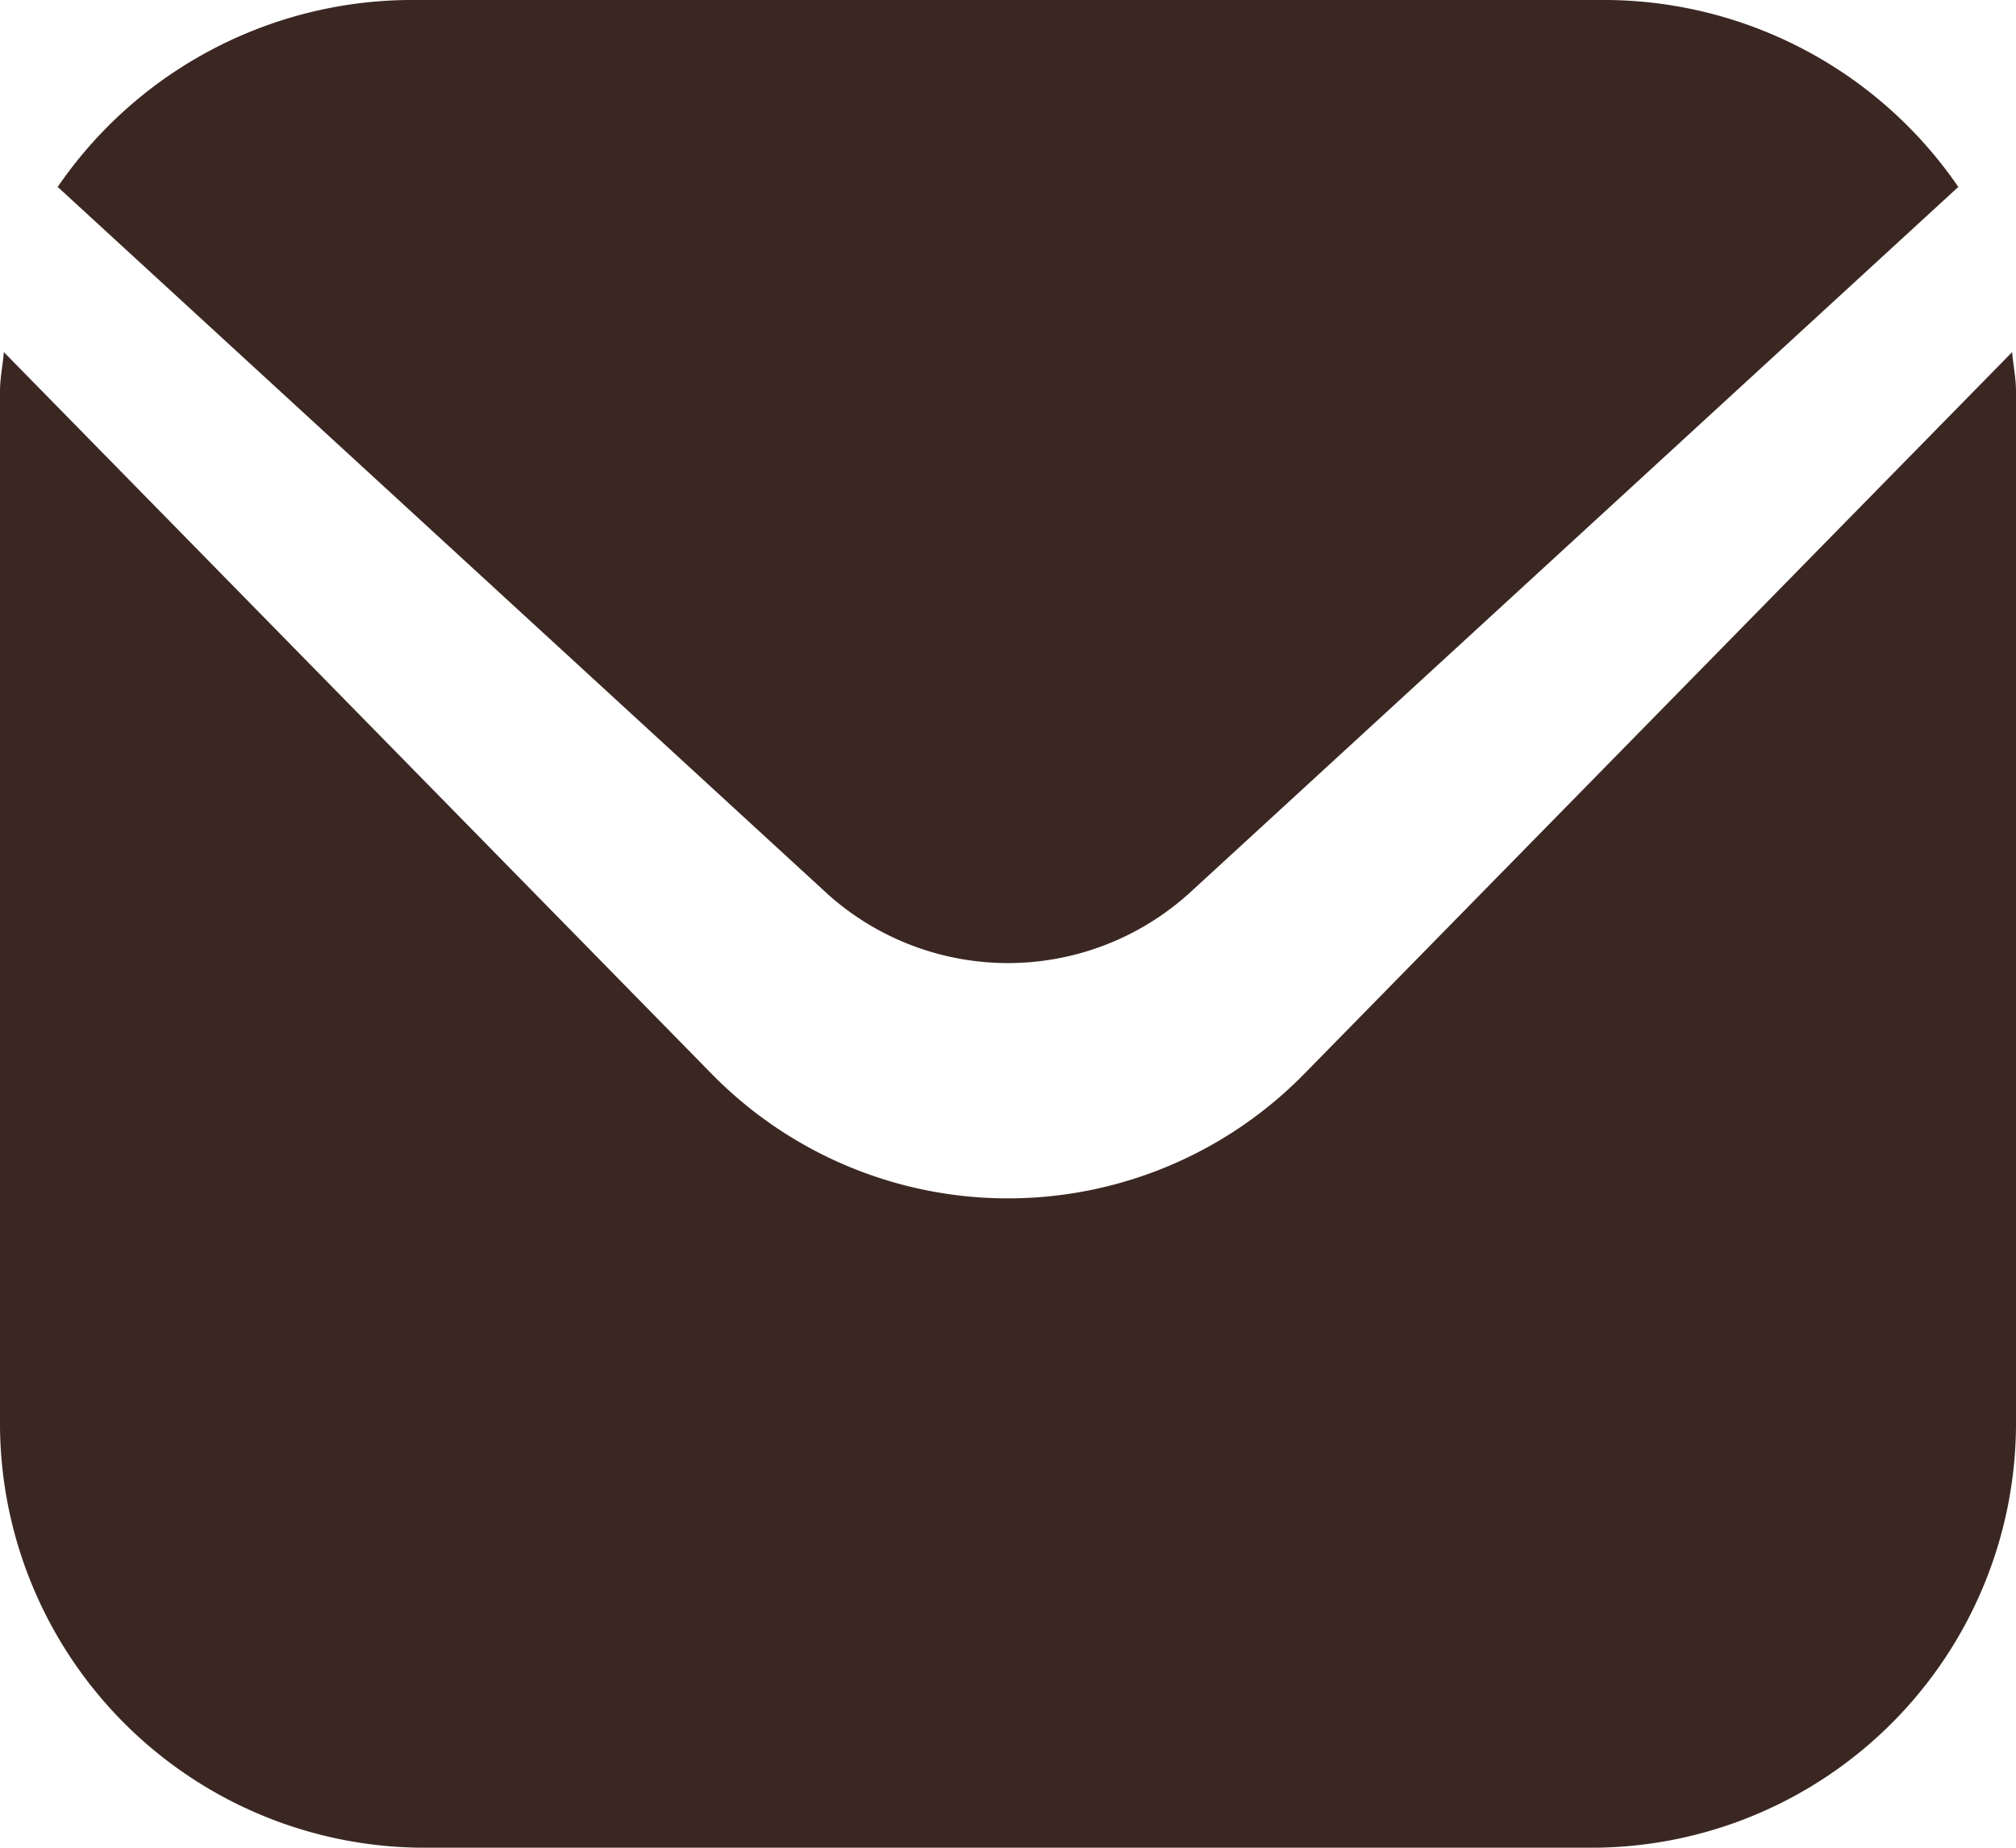<svg xmlns="http://www.w3.org/2000/svg" width="26" height="23.833" viewBox="0 0 26 23.833">
  <g id="envelope_3916631" transform="translate(0 -1)">
    <path id="패스_10090" data-name="패스 10090" d="M25.95,5.542l-9.12,9.3a5.349,5.349,0,0,1-7.661,0L.05,5.542c-.015.175-.05.333-.05.506v13.26a5.478,5.478,0,0,0,5.417,5.525H20.583A5.478,5.478,0,0,0,26,19.308V6.048C26,5.875,25.965,5.717,25.95,5.542Z" fill="#3b2722"/>
    <path id="패스_10091" data-name="패스 10091" d="M15.311,12.546l9.945-9.135A5.544,5.544,0,0,0,20.622,1H5.378A5.544,5.544,0,0,0,.744,3.411l9.945,9.135a3.484,3.484,0,0,0,4.621,0Z" transform="translate(0)" fill="#3b2722"/>
  </g>
</svg>
